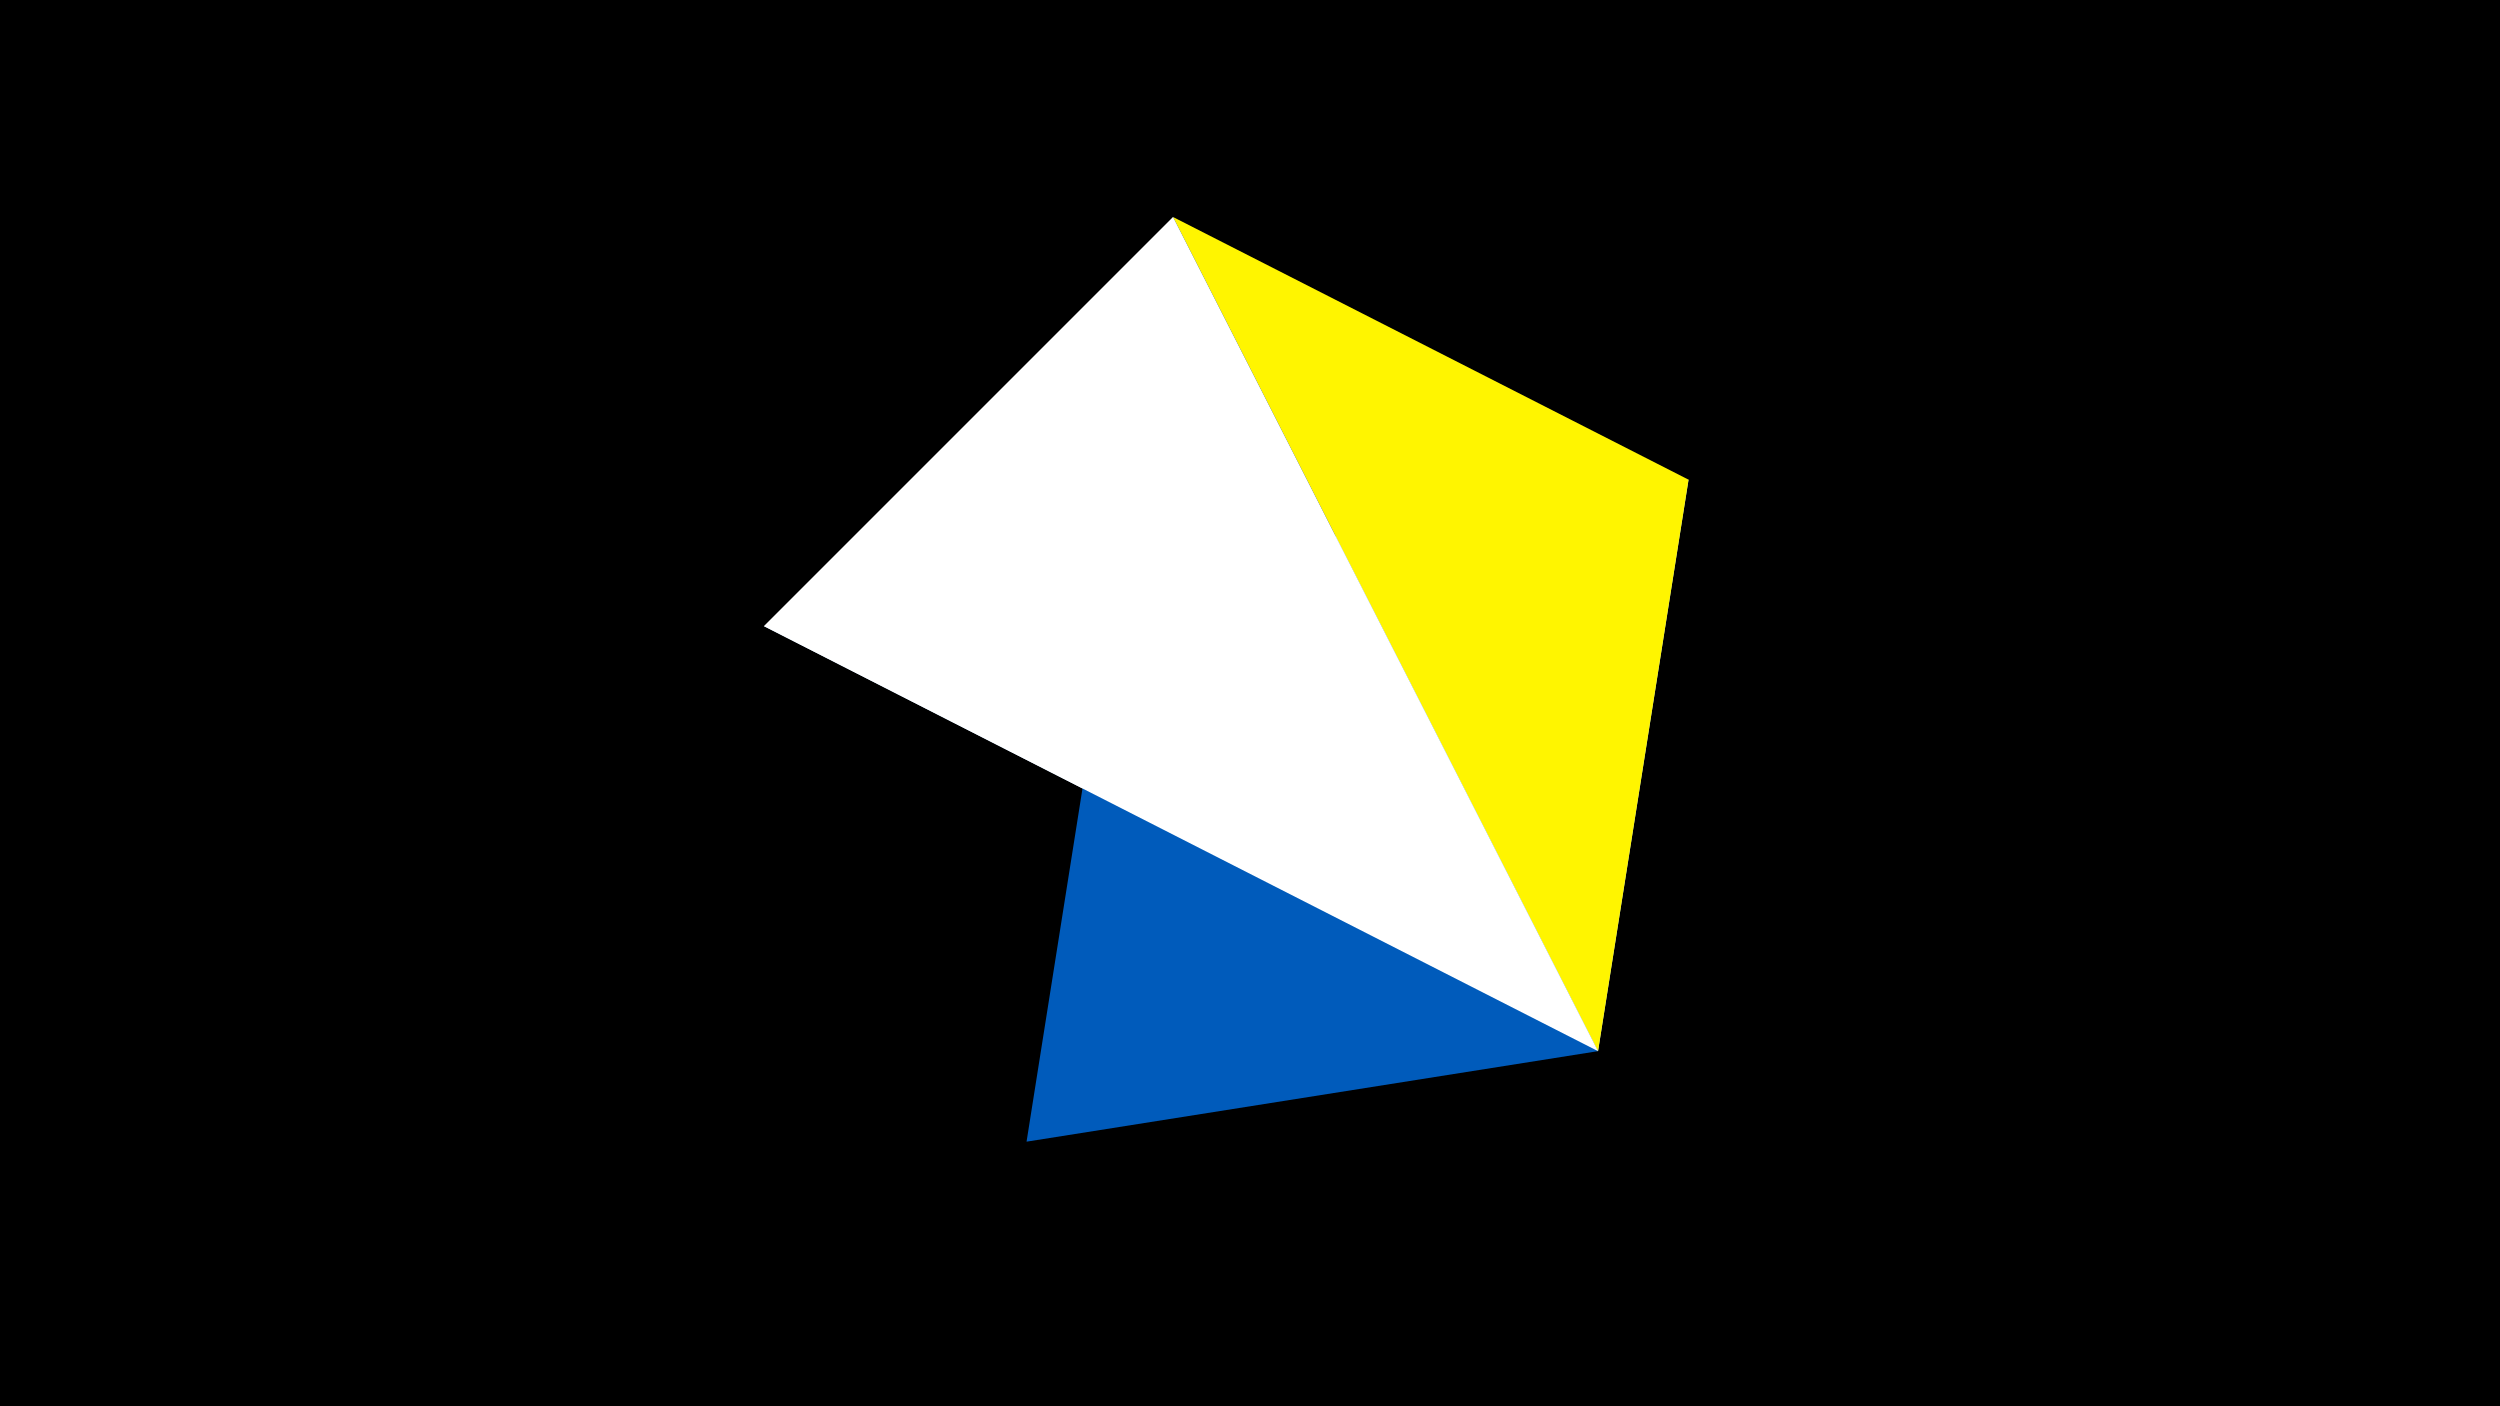 <svg width="1200" height="675" viewBox="-500 -500 1200 675" xmlns="http://www.w3.org/2000/svg"><title>juwel 19115</title><path d="M-500-500h1200v675h-1200z" fill="#000"/><path d="M310.5,-269.755L-133.341,-199.458 267.054,4.554 Z" fill="#c2e1ff"/><path d="M267.054,4.554L63.042,-395.841 -7.255,48 Z" fill="#005bbb"/><path d="M63.042,-395.841L310.5,-269.755 267.054,4.554 Z" fill="#fff500"/><path d="M-133.341,-199.458L267.054,4.554 63.042,-395.841 Z" fill="#fff"/></svg>